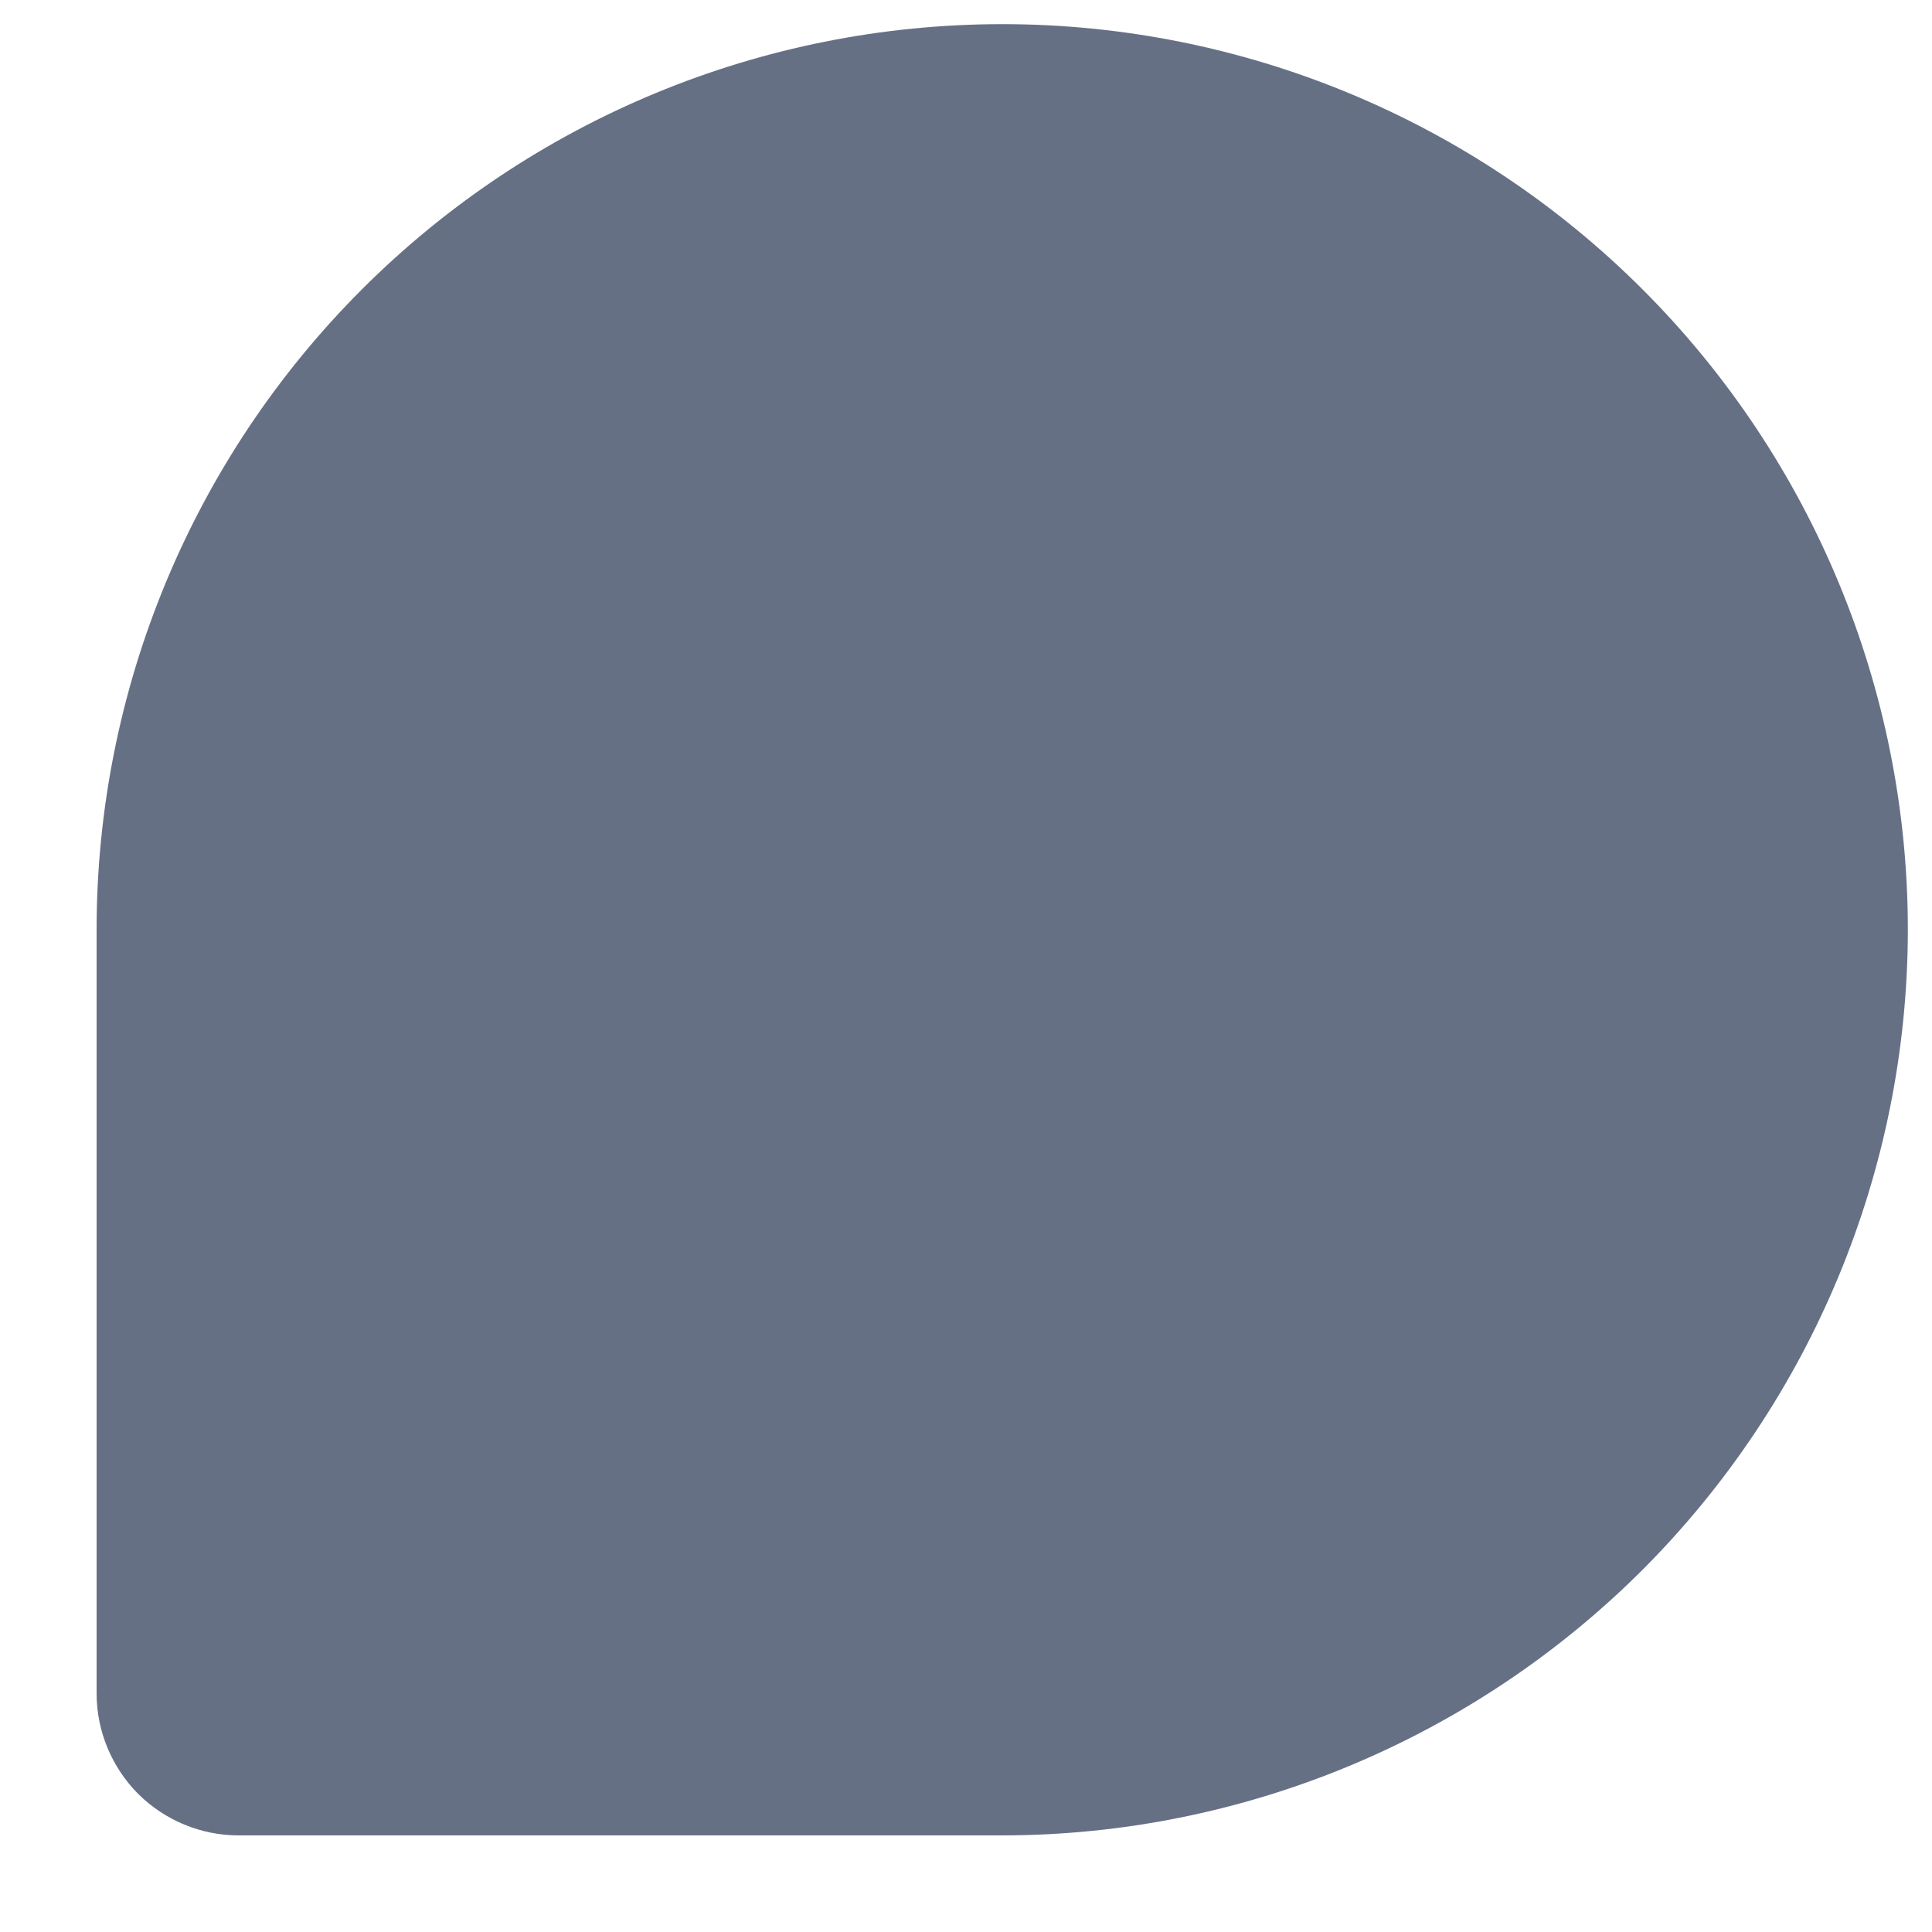 <svg width="10" height="10" viewBox="0 0 10 10" fill="none" xmlns="http://www.w3.org/2000/svg">
<path d="M9.875 4.812C9.874 6.055 9.379 7.247 8.501 8.126C7.622 9.004 6.43 9.499 5.188 9.5H1.235C1.04 9.5 0.853 9.422 0.715 9.285C0.578 9.147 0.5 8.96 0.5 8.765V4.812C0.5 3.569 0.994 2.377 1.873 1.498C2.752 0.619 3.944 0.125 5.188 0.125C6.431 0.125 7.623 0.619 8.502 1.498C9.381 2.377 9.875 3.569 9.875 4.812Z" fill="#667085"/>
</svg>

